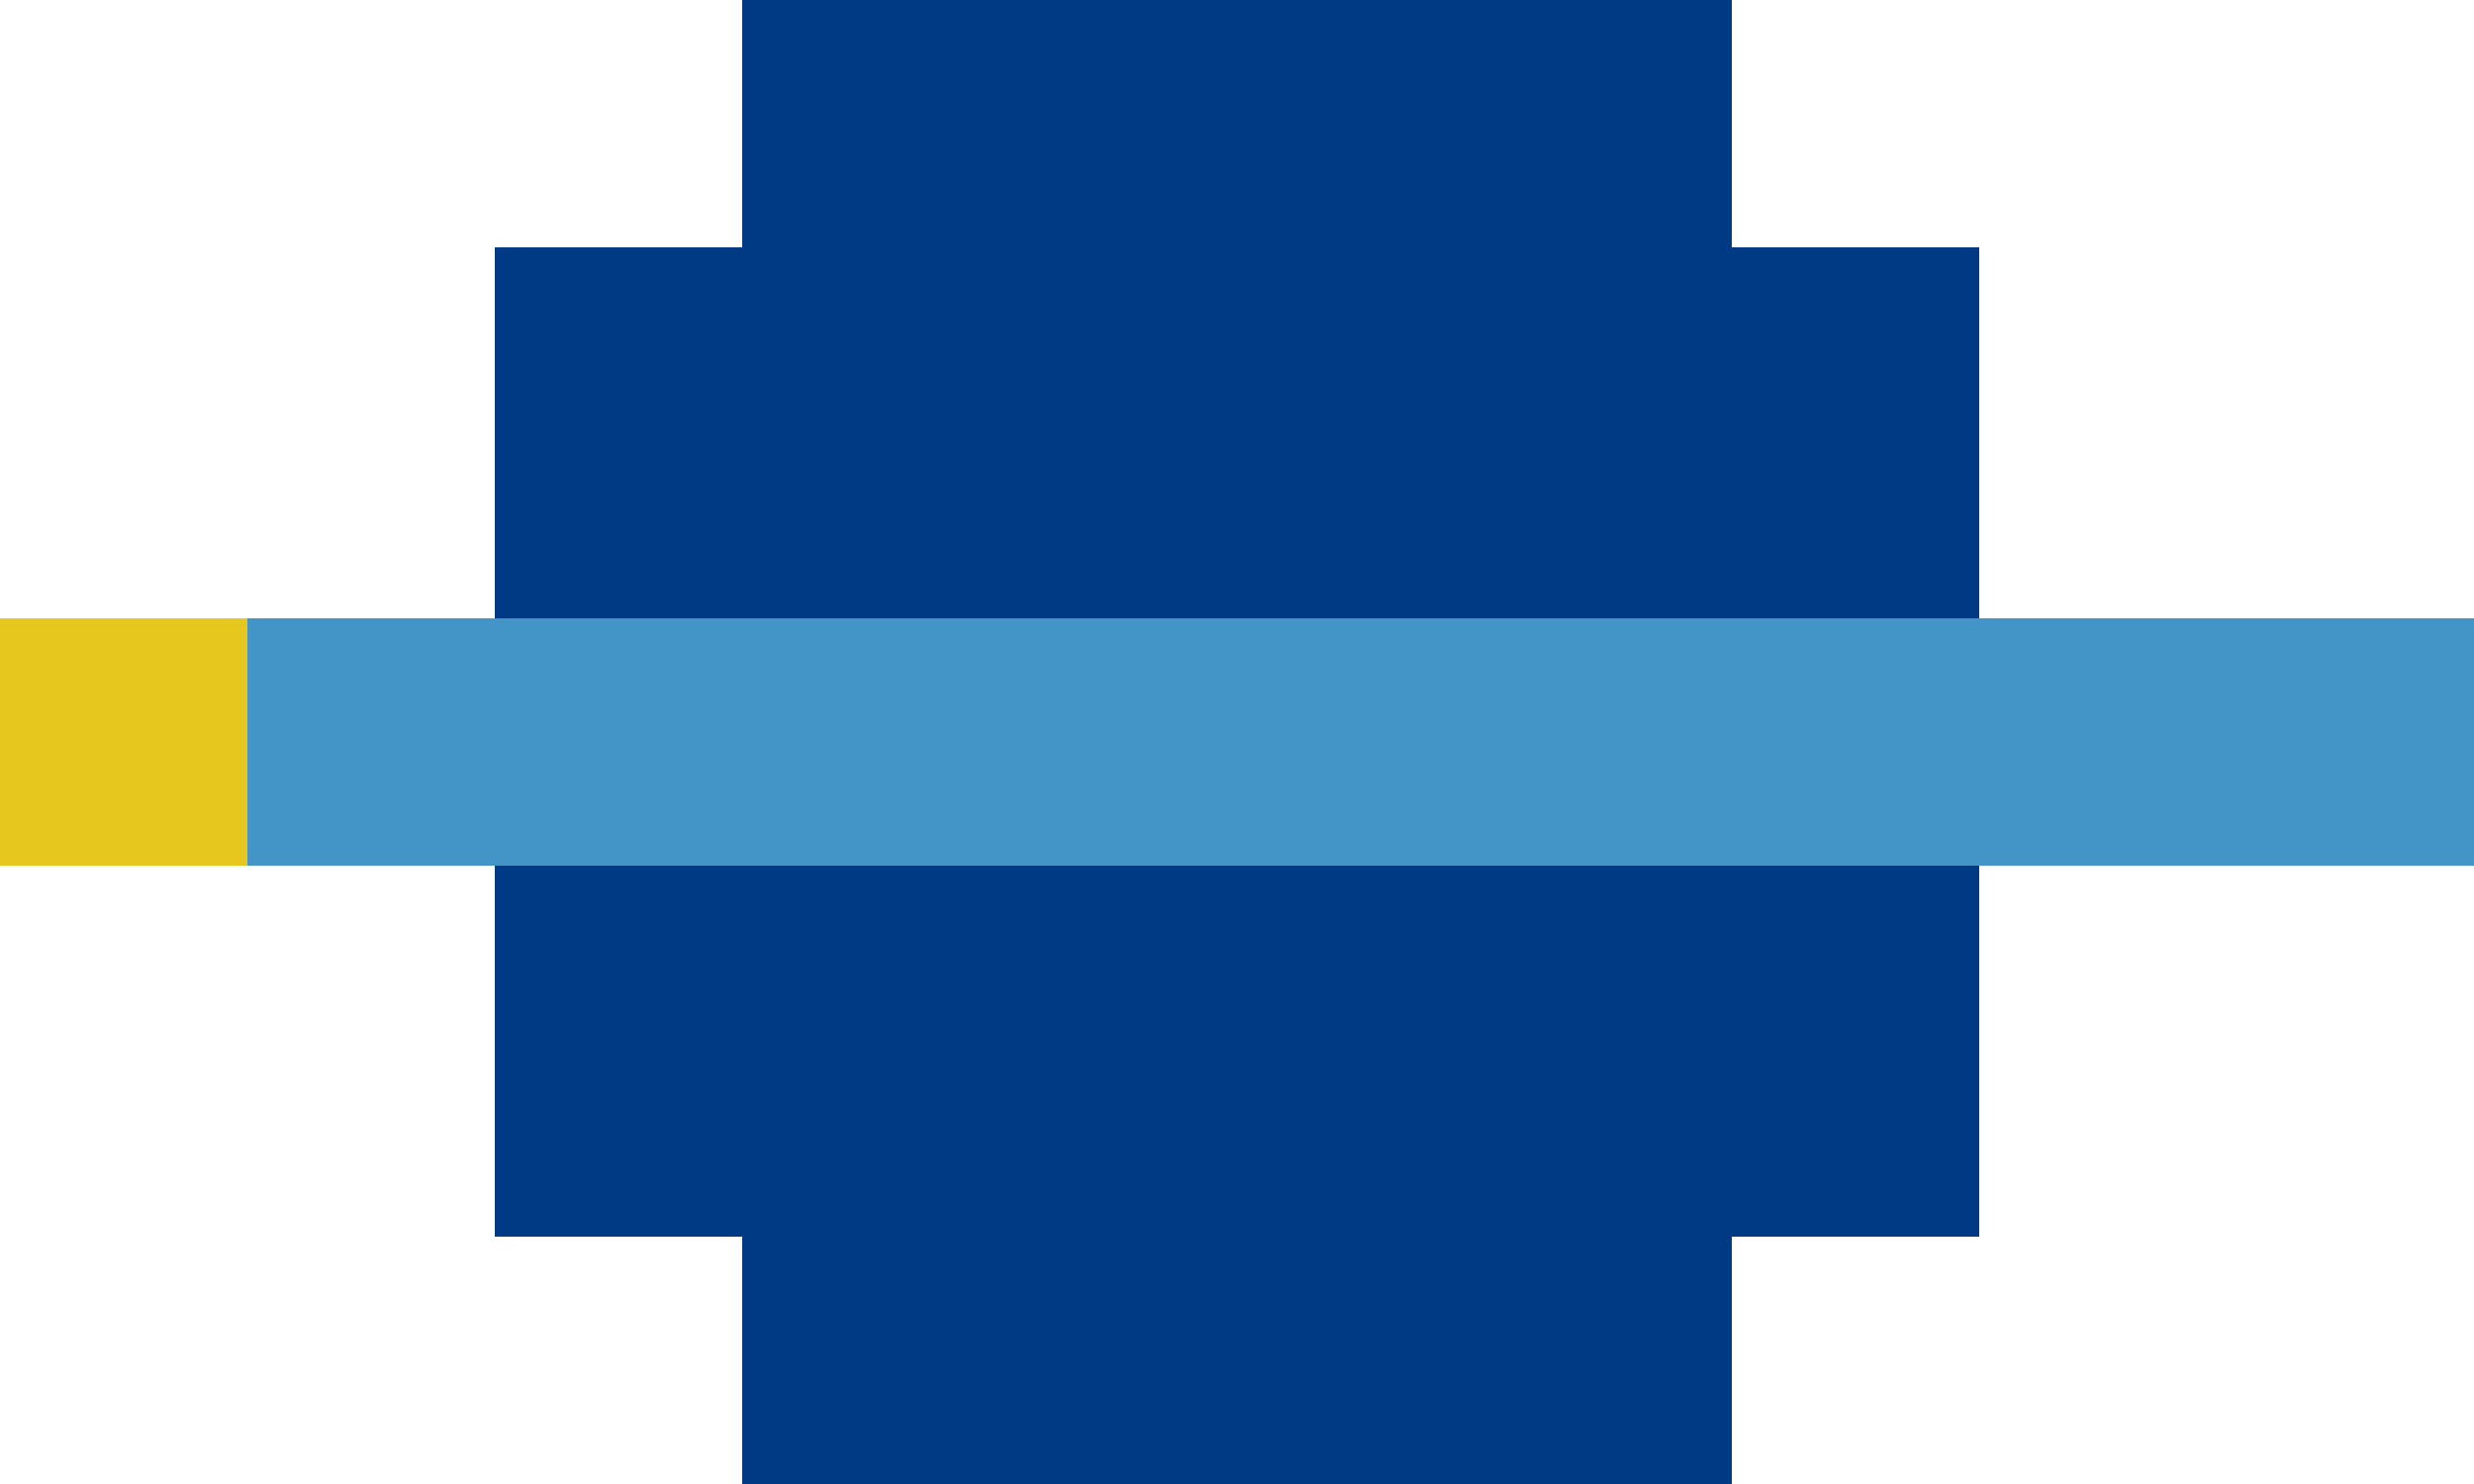 <?xml version="1.0" encoding="UTF-8"?>
<svg id="_レイヤー_2" data-name="レイヤー 2" xmlns="http://www.w3.org/2000/svg" viewBox="0 0 320 192">
  <defs>
    <style>
      .cls-1, .cls-2, .cls-3, .cls-4 {
        stroke-width: 0px;
      }

      .cls-2 {
        fill: #4395c8;
      }

      .cls-3 {
        fill: #e6c71e;
      }

      .cls-4 {
        fill: #003a84;
      }
    </style>
  </defs>
    <rect class="cls-1" x="96" y="160" width="32" height="32"/>
    <rect class="cls-1" x="128" y="160" width="32" height="32"/>
    <rect class="cls-1" x="160" y="160" width="32" height="32"/>
    <rect class="cls-1" x="192" y="160" width="32" height="32"/>
    <polygon class="cls-4" points="224 32 224 0 192 0 160 0 128 0 96 0 96 32 64 32 64 64 64 96 64 128 64 160 96 160 96 192 128 192 160 192 192 192 224 192 224 160 256 160 256 128 256 96 256 64 256 32 224 32"/>
    <polygon class="cls-2" points="288 80 256 80 224 80 192 80 160 80 128 80 96 80 64 80 32 80 0 80 0 112 32 112 64 112 96 112 128 112 160 112 192 112 224 112 256 112 288 112 320 112 320 80 288 80"/>
    <rect class="cls-3" y="80" width="32" height="32">
                <animate
            attributeName="x"
            dur="5"
            repeatCount="indefinite"
            values="0;32;64;96;128;160;192;224;256;288;"
            />
            </rect>
</svg>